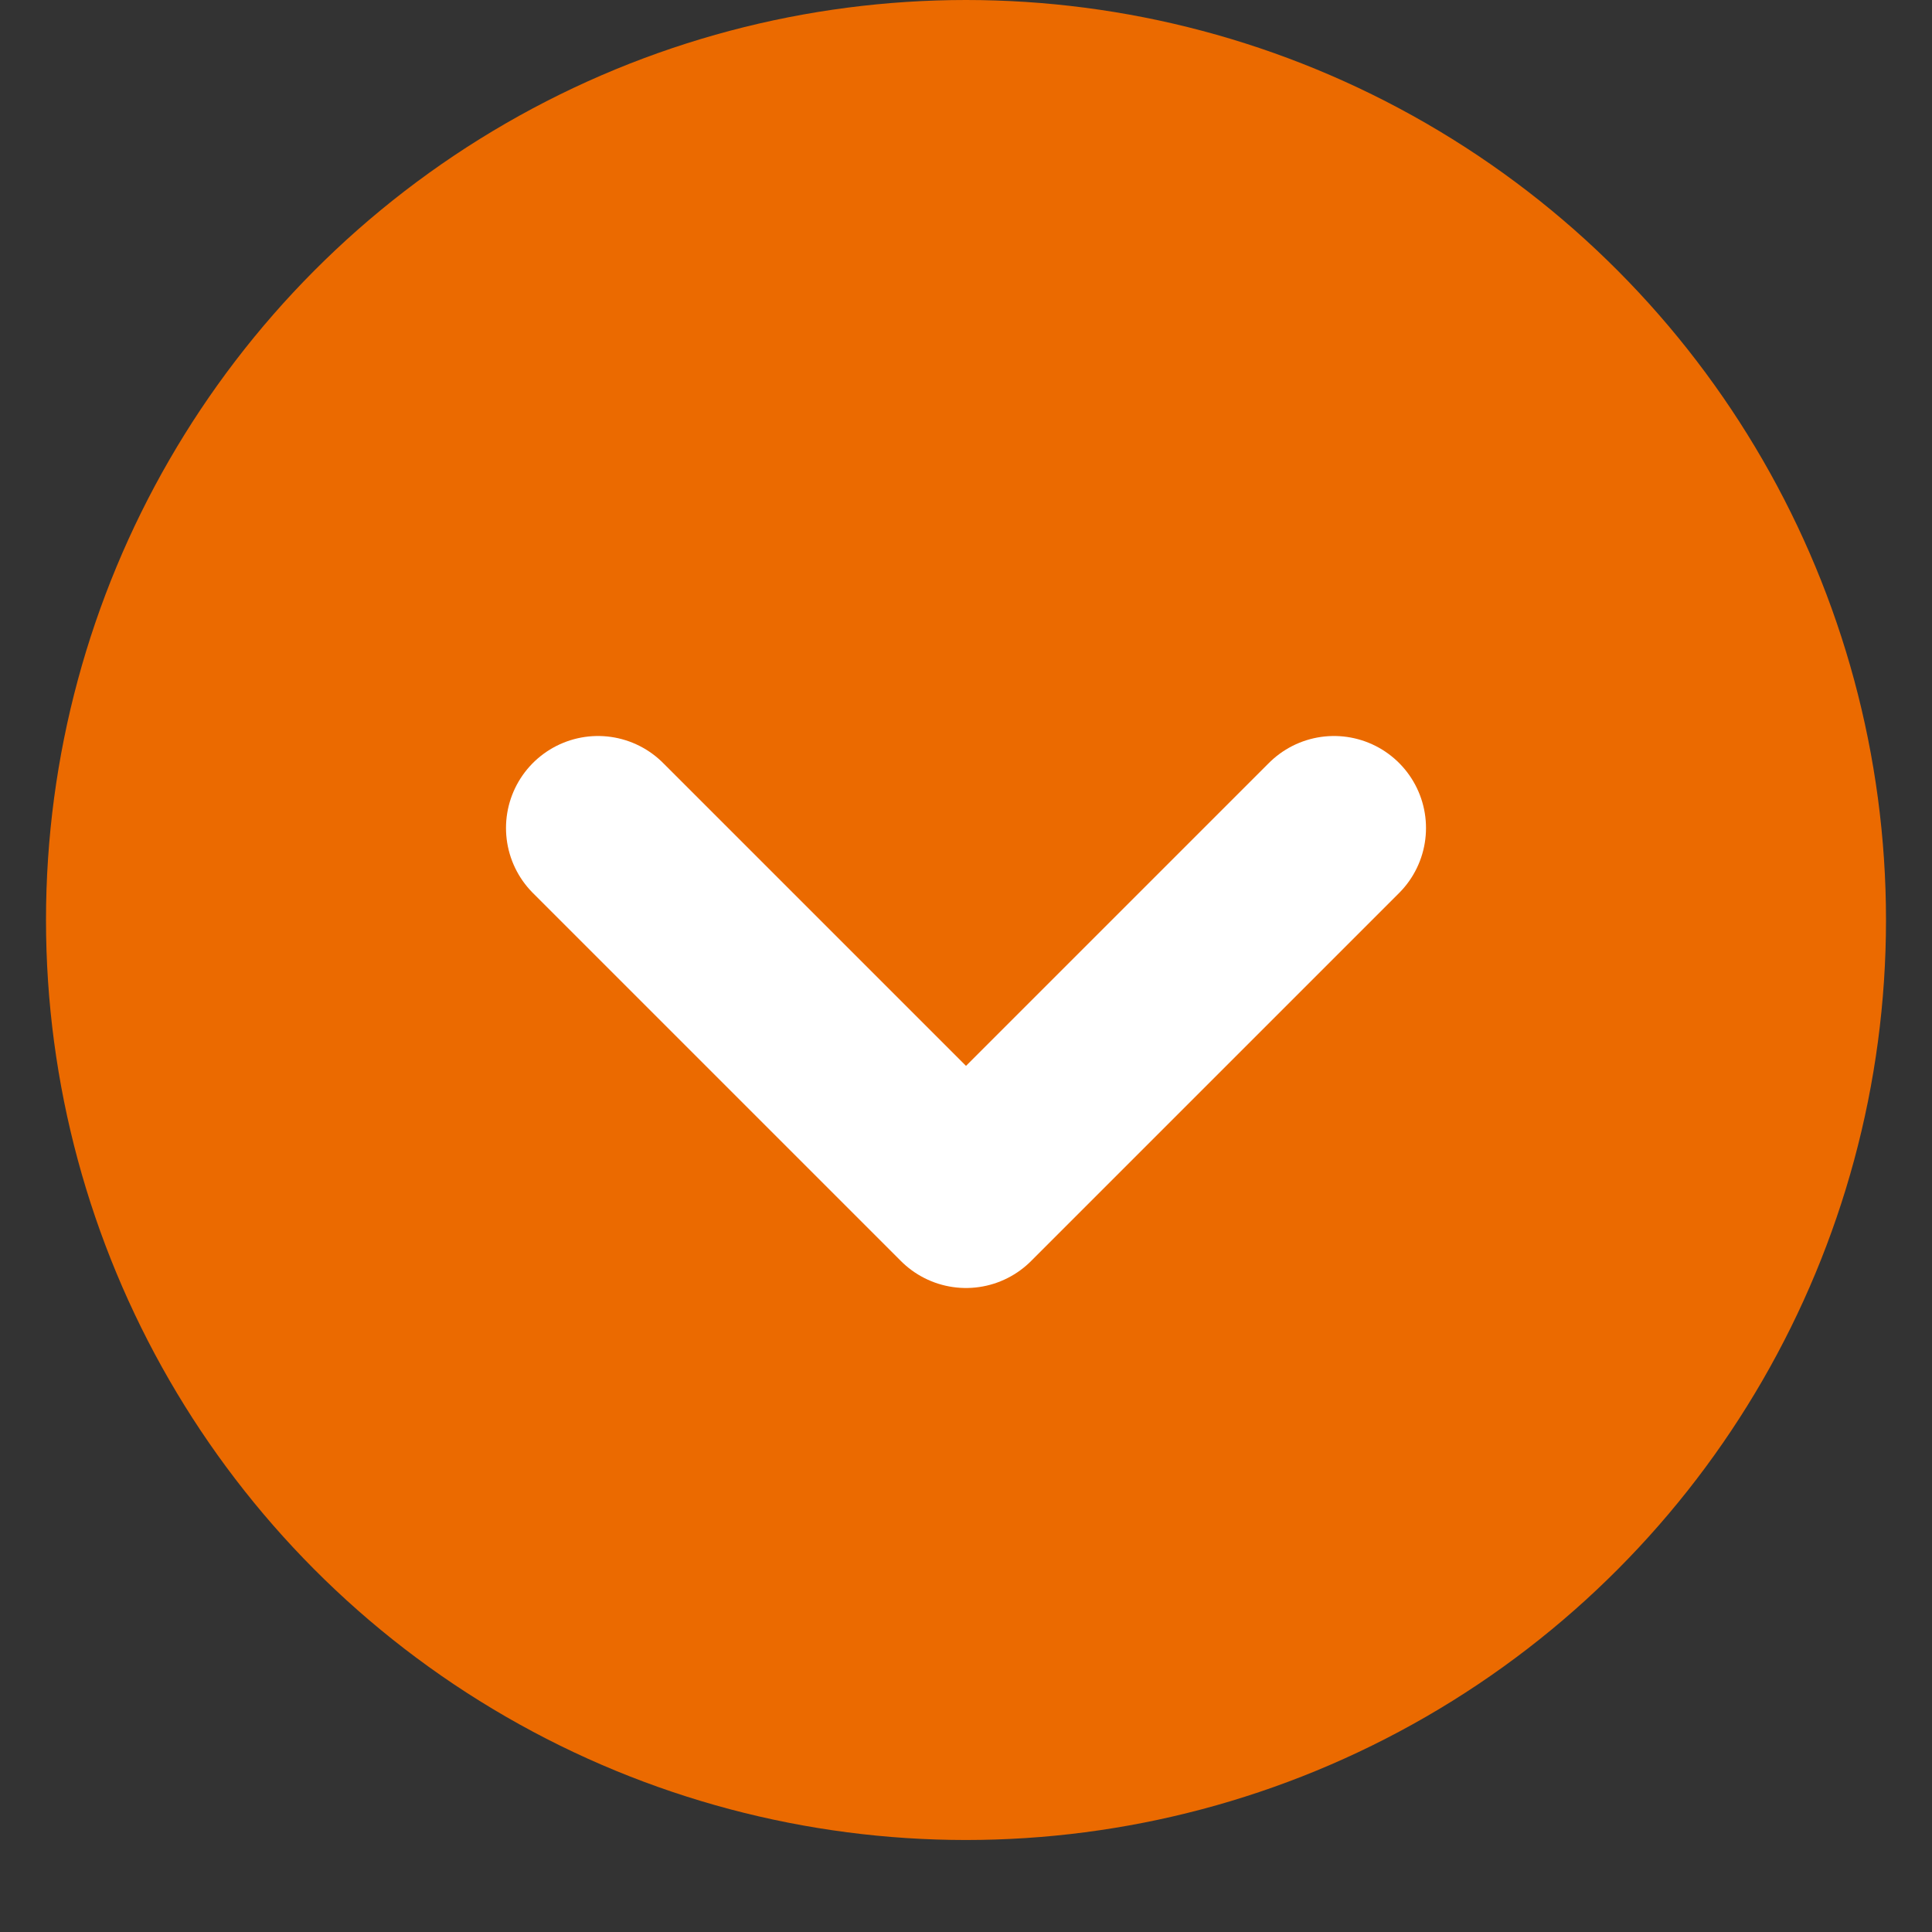 <svg width="21" height="21" viewBox="0 0 21 21" fill="none" xmlns="http://www.w3.org/2000/svg">
<rect x="0" y="0" width="21" height="21" fill="#333333" stroke="none"/>
<circle cx="10.5" cy="10" r="10" fill="#EB6A00"/>
<path d="M14.5 9L10.5 13L6.5 9" stroke="white" stroke-width="2" stroke-linecap="round" stroke-linejoin="round"/>
</svg>
